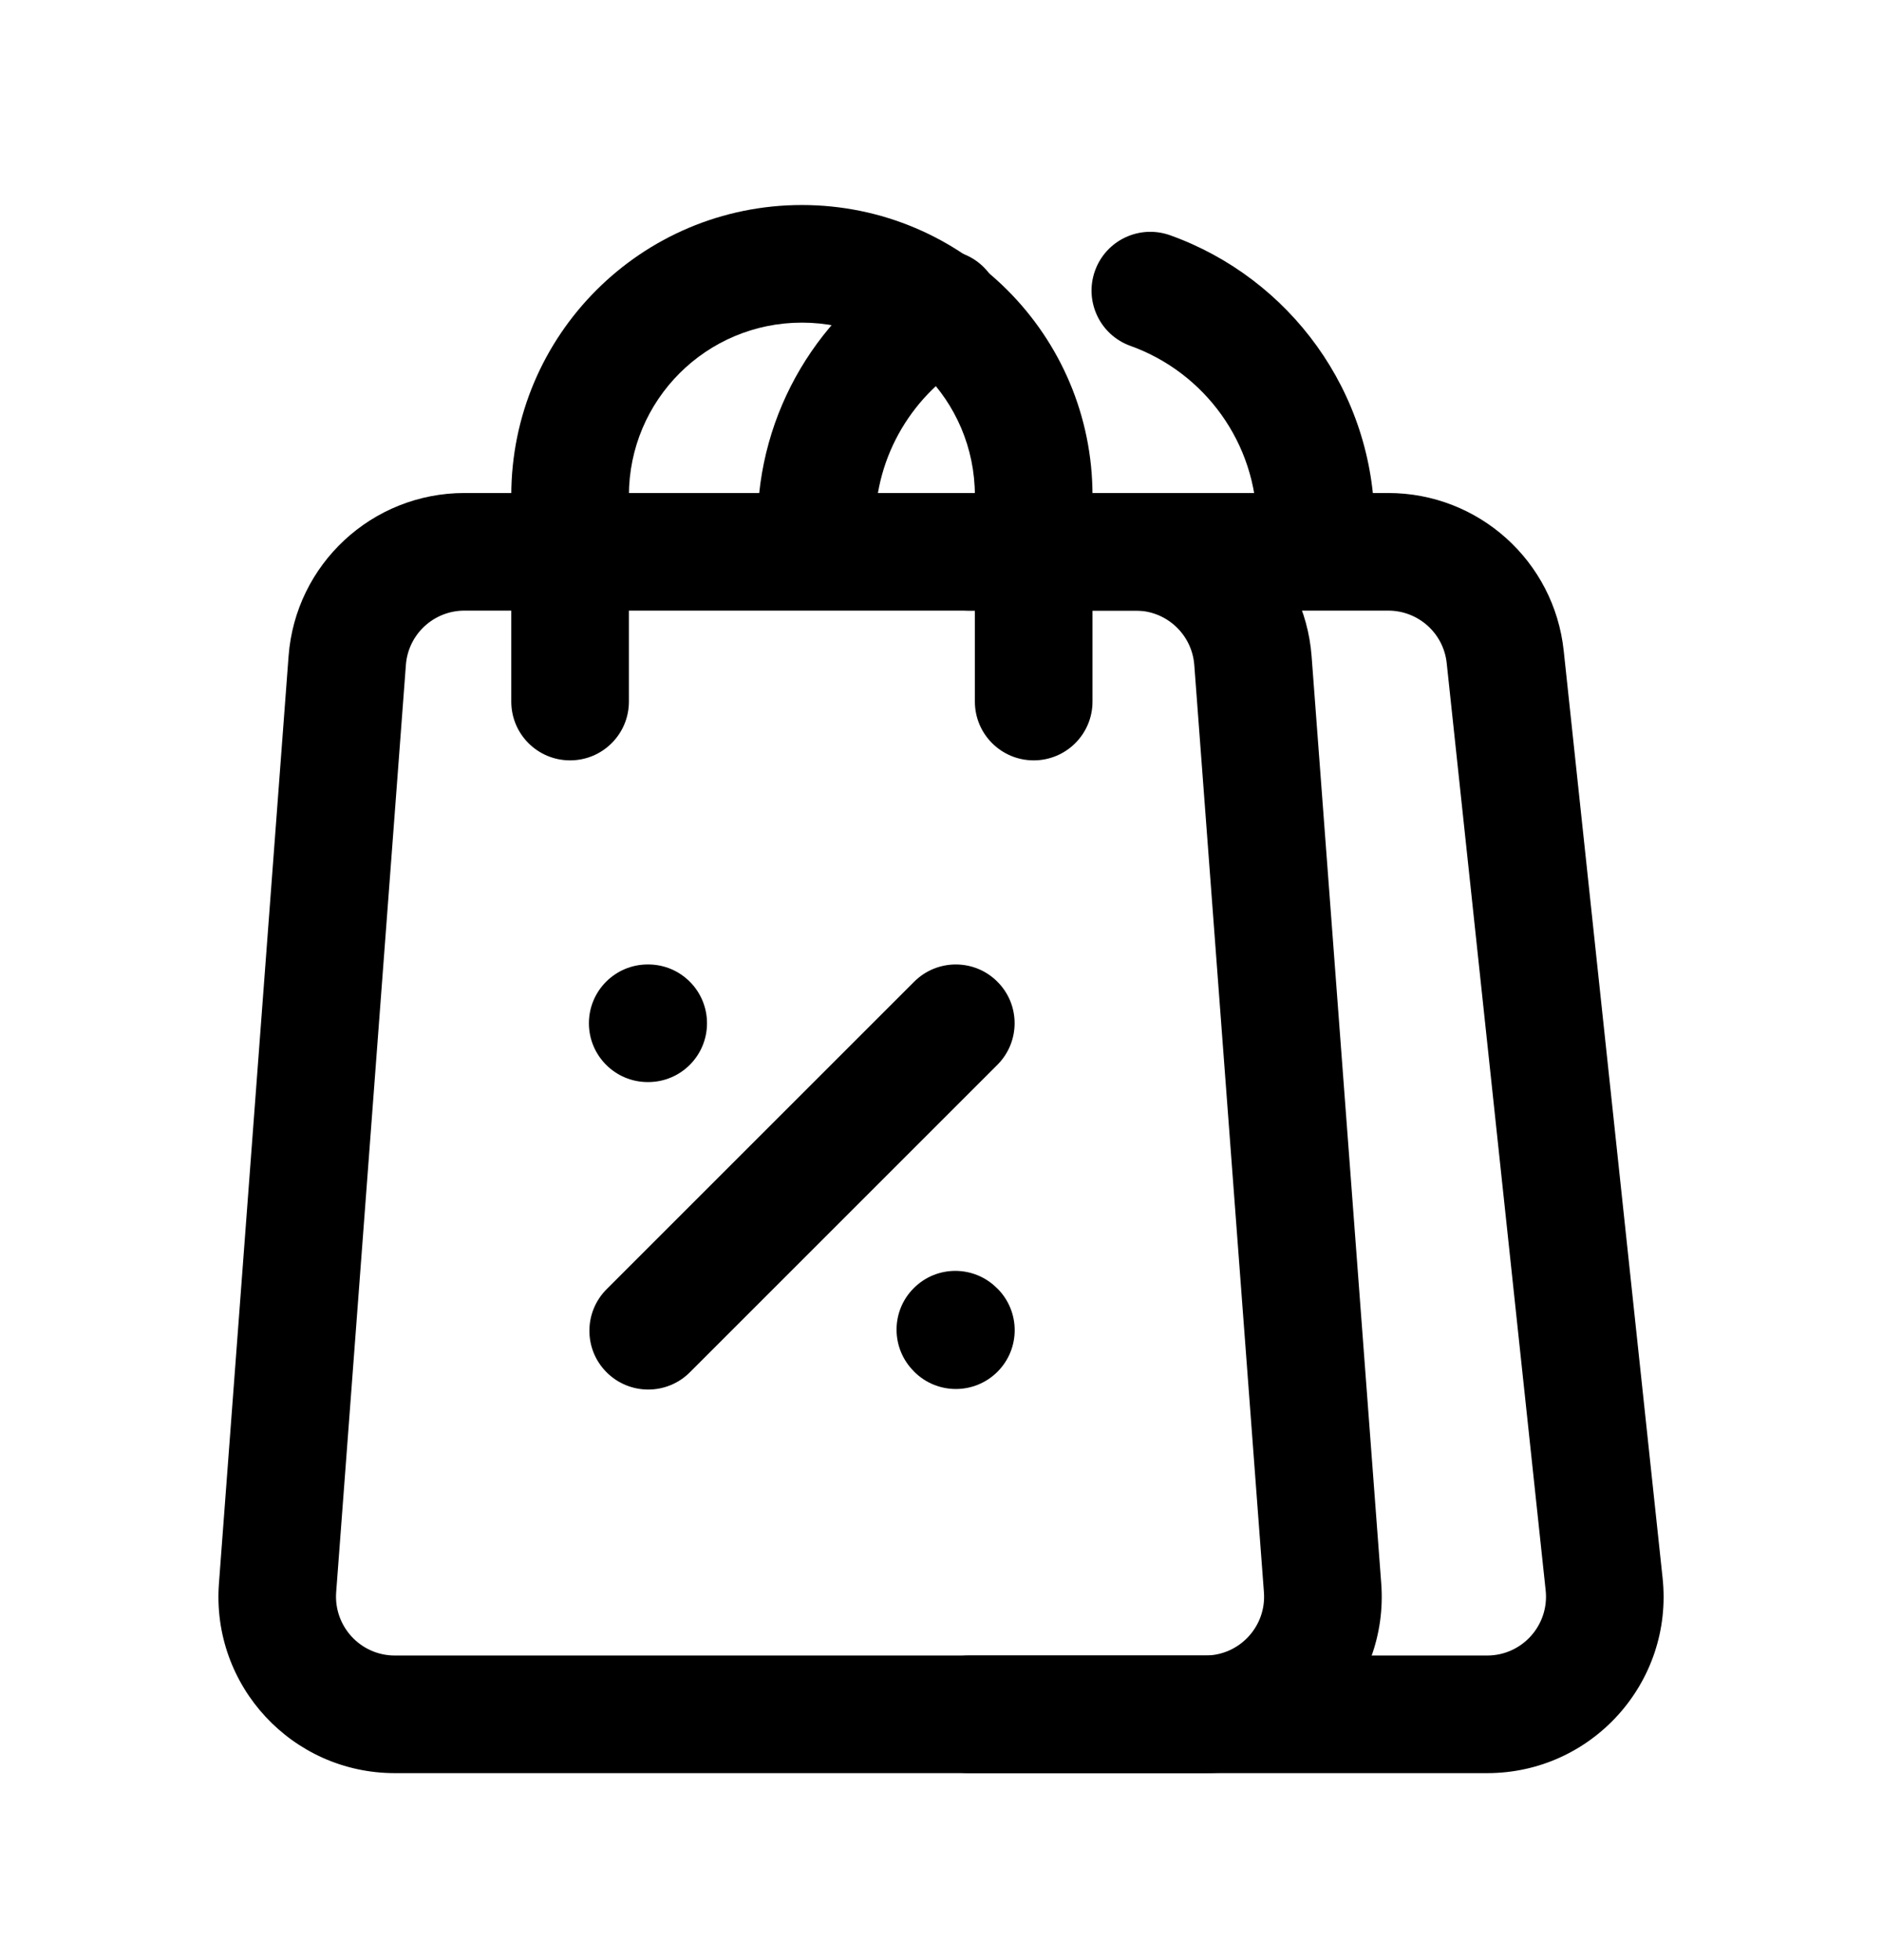 <svg width="24" height="25" viewBox="0 0 24 25" fill="none" xmlns="http://www.w3.org/2000/svg">
<path fill-rule="evenodd" clip-rule="evenodd" d="M10.226 4.115C9.007 4.115 8.02 5.102 8.02 6.321V8.948C8.02 9.363 7.684 9.698 7.27 9.698C6.855 9.698 6.52 9.363 6.52 8.948V6.321C6.52 4.274 8.179 2.615 10.226 2.615C12.273 2.615 13.932 4.274 13.932 6.321V8.948C13.932 9.363 13.596 9.698 13.182 9.698C12.768 9.698 12.432 9.363 12.432 8.948V6.321C12.432 5.102 11.444 4.115 10.226 4.115Z" fill="black"/>
<path fill-rule="evenodd" clip-rule="evenodd" d="M12.666 3.566C12.872 3.926 12.747 4.384 12.388 4.59C11.653 5.011 11.16 5.801 11.16 6.705V7.013C11.16 7.427 10.824 7.763 10.41 7.763C9.996 7.763 9.66 7.427 9.66 7.013V6.705C9.66 5.241 10.46 3.965 11.643 3.288C12.002 3.082 12.46 3.207 12.666 3.566Z" fill="black"/>
<path fill-rule="evenodd" clip-rule="evenodd" d="M13.964 3.453C14.104 3.063 14.533 2.861 14.923 3.001C16.441 3.545 17.529 4.997 17.529 6.705V7.028C17.529 7.443 17.193 7.778 16.779 7.778C16.365 7.778 16.029 7.443 16.029 7.028V6.705C16.029 5.65 15.358 4.75 14.417 4.412C14.027 4.273 13.824 3.843 13.964 3.453Z" fill="black"/>
<path fill-rule="evenodd" clip-rule="evenodd" d="M3.68 8.369C3.768 7.195 4.746 6.288 5.923 6.288H17.703C18.854 6.288 19.819 7.155 19.941 8.299L21.202 20.126C21.344 21.456 20.302 22.615 18.965 22.615H5.035C3.726 22.615 2.694 21.502 2.792 20.196L3.68 8.369ZM5.923 7.788C5.531 7.788 5.205 8.09 5.176 8.481L4.287 20.308C4.255 20.744 4.599 21.115 5.035 21.115H18.965C19.411 21.115 19.758 20.728 19.711 20.285L18.449 8.458C18.409 8.077 18.087 7.788 17.703 7.788H5.923Z" fill="black"/>
<path fill-rule="evenodd" clip-rule="evenodd" d="M11.604 7.038C11.604 6.623 11.939 6.288 12.354 6.288H14.482C15.659 6.288 16.637 7.195 16.726 8.369L17.614 20.196C17.712 21.502 16.679 22.615 15.37 22.615H12.354C11.939 22.615 11.604 22.279 11.604 21.865C11.604 21.451 11.939 21.115 12.354 21.115H15.37C15.806 21.115 16.151 20.744 16.118 20.308L15.23 8.481C15.2 8.09 14.874 7.788 14.482 7.788H12.354C11.939 7.788 11.604 7.452 11.604 7.038Z" fill="black"/>
<path fill-rule="evenodd" clip-rule="evenodd" d="M12.719 12.521C13.012 12.813 13.012 13.288 12.719 13.581L8.797 17.503C8.504 17.796 8.029 17.796 7.736 17.503C7.443 17.211 7.443 16.736 7.736 16.443L11.659 12.52C11.952 12.228 12.427 12.228 12.719 12.521Z" fill="black"/>
<path fill-rule="evenodd" clip-rule="evenodd" d="M11.653 16.429C11.945 16.136 12.42 16.136 12.713 16.429L12.72 16.435C13.013 16.728 13.013 17.203 12.72 17.496C12.427 17.789 11.952 17.789 11.659 17.496L11.653 17.489C11.36 17.196 11.36 16.721 11.653 16.429Z" fill="black"/>
<path fill-rule="evenodd" clip-rule="evenodd" d="M7.51 13.051C7.51 12.637 7.846 12.301 8.26 12.301H8.266C8.681 12.301 9.016 12.637 9.016 13.051C9.016 13.465 8.681 13.801 8.266 13.801H8.26C7.846 13.801 7.51 13.465 7.51 13.051Z" fill="black"/>
</svg>